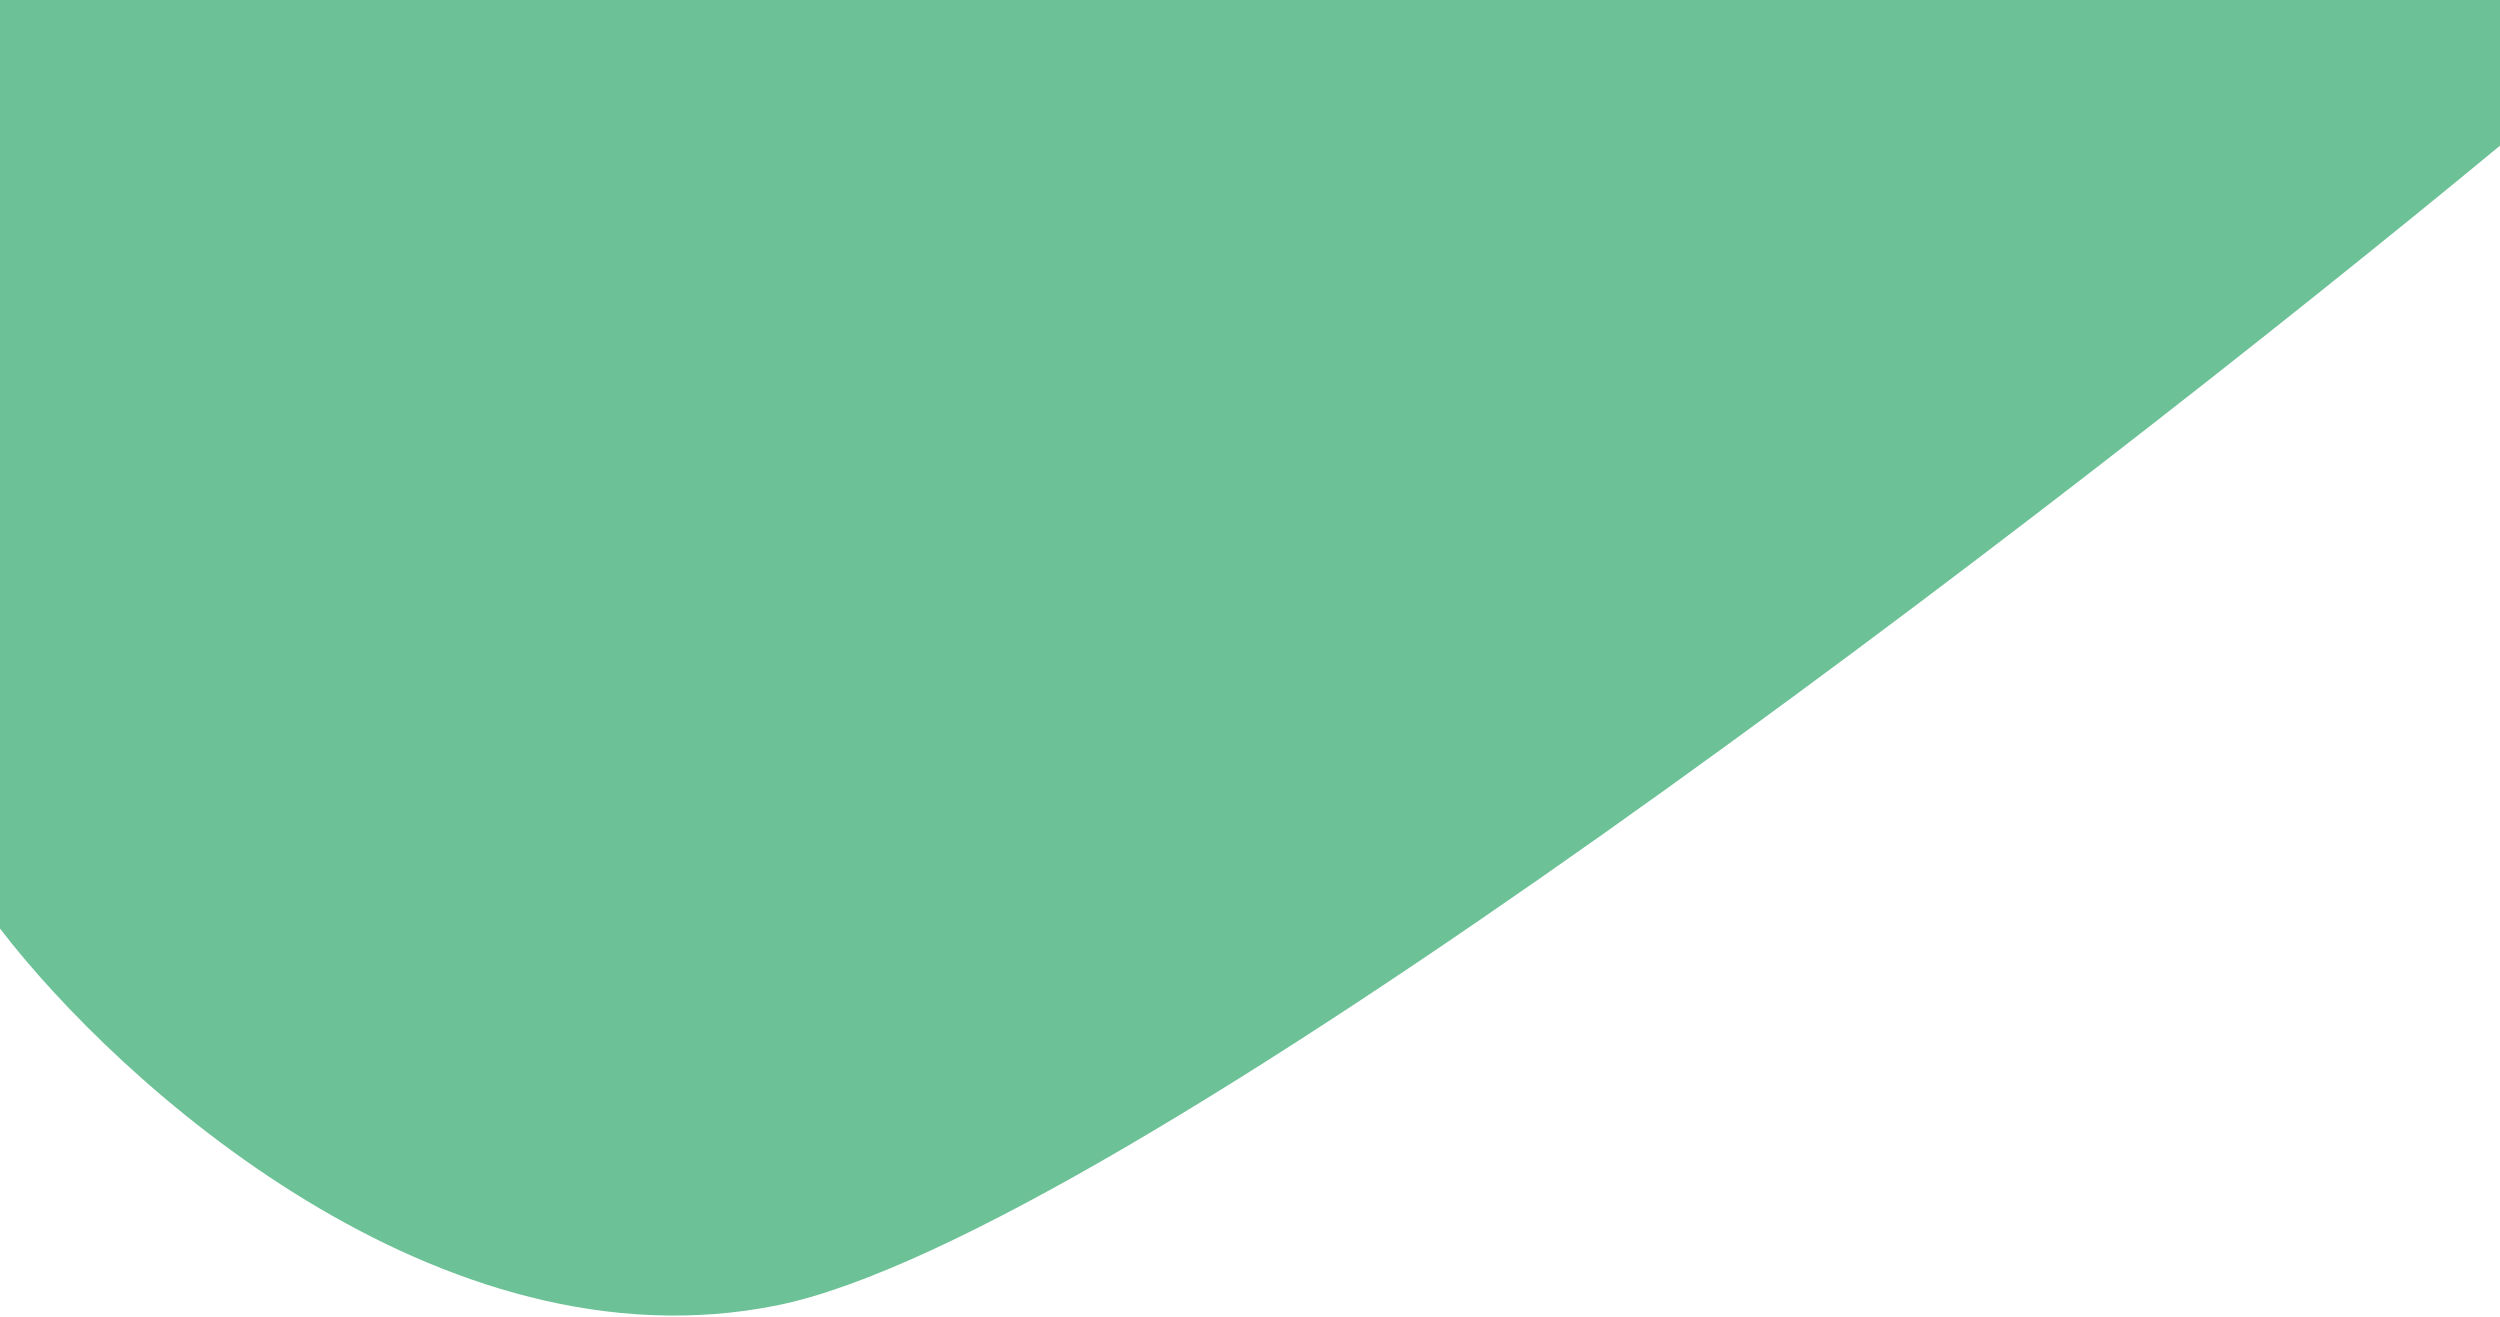 <svg width="1536" height="809" viewBox="0 0 1536 809" fill="none" xmlns="http://www.w3.org/2000/svg">
<path d="M477.502 802C269.697 844 72.582 665.167 0 570.5V0H1536V89.5C1269.75 309.5 685.308 760 477.502 802Z" fill="#6CC196"/>
</svg>
